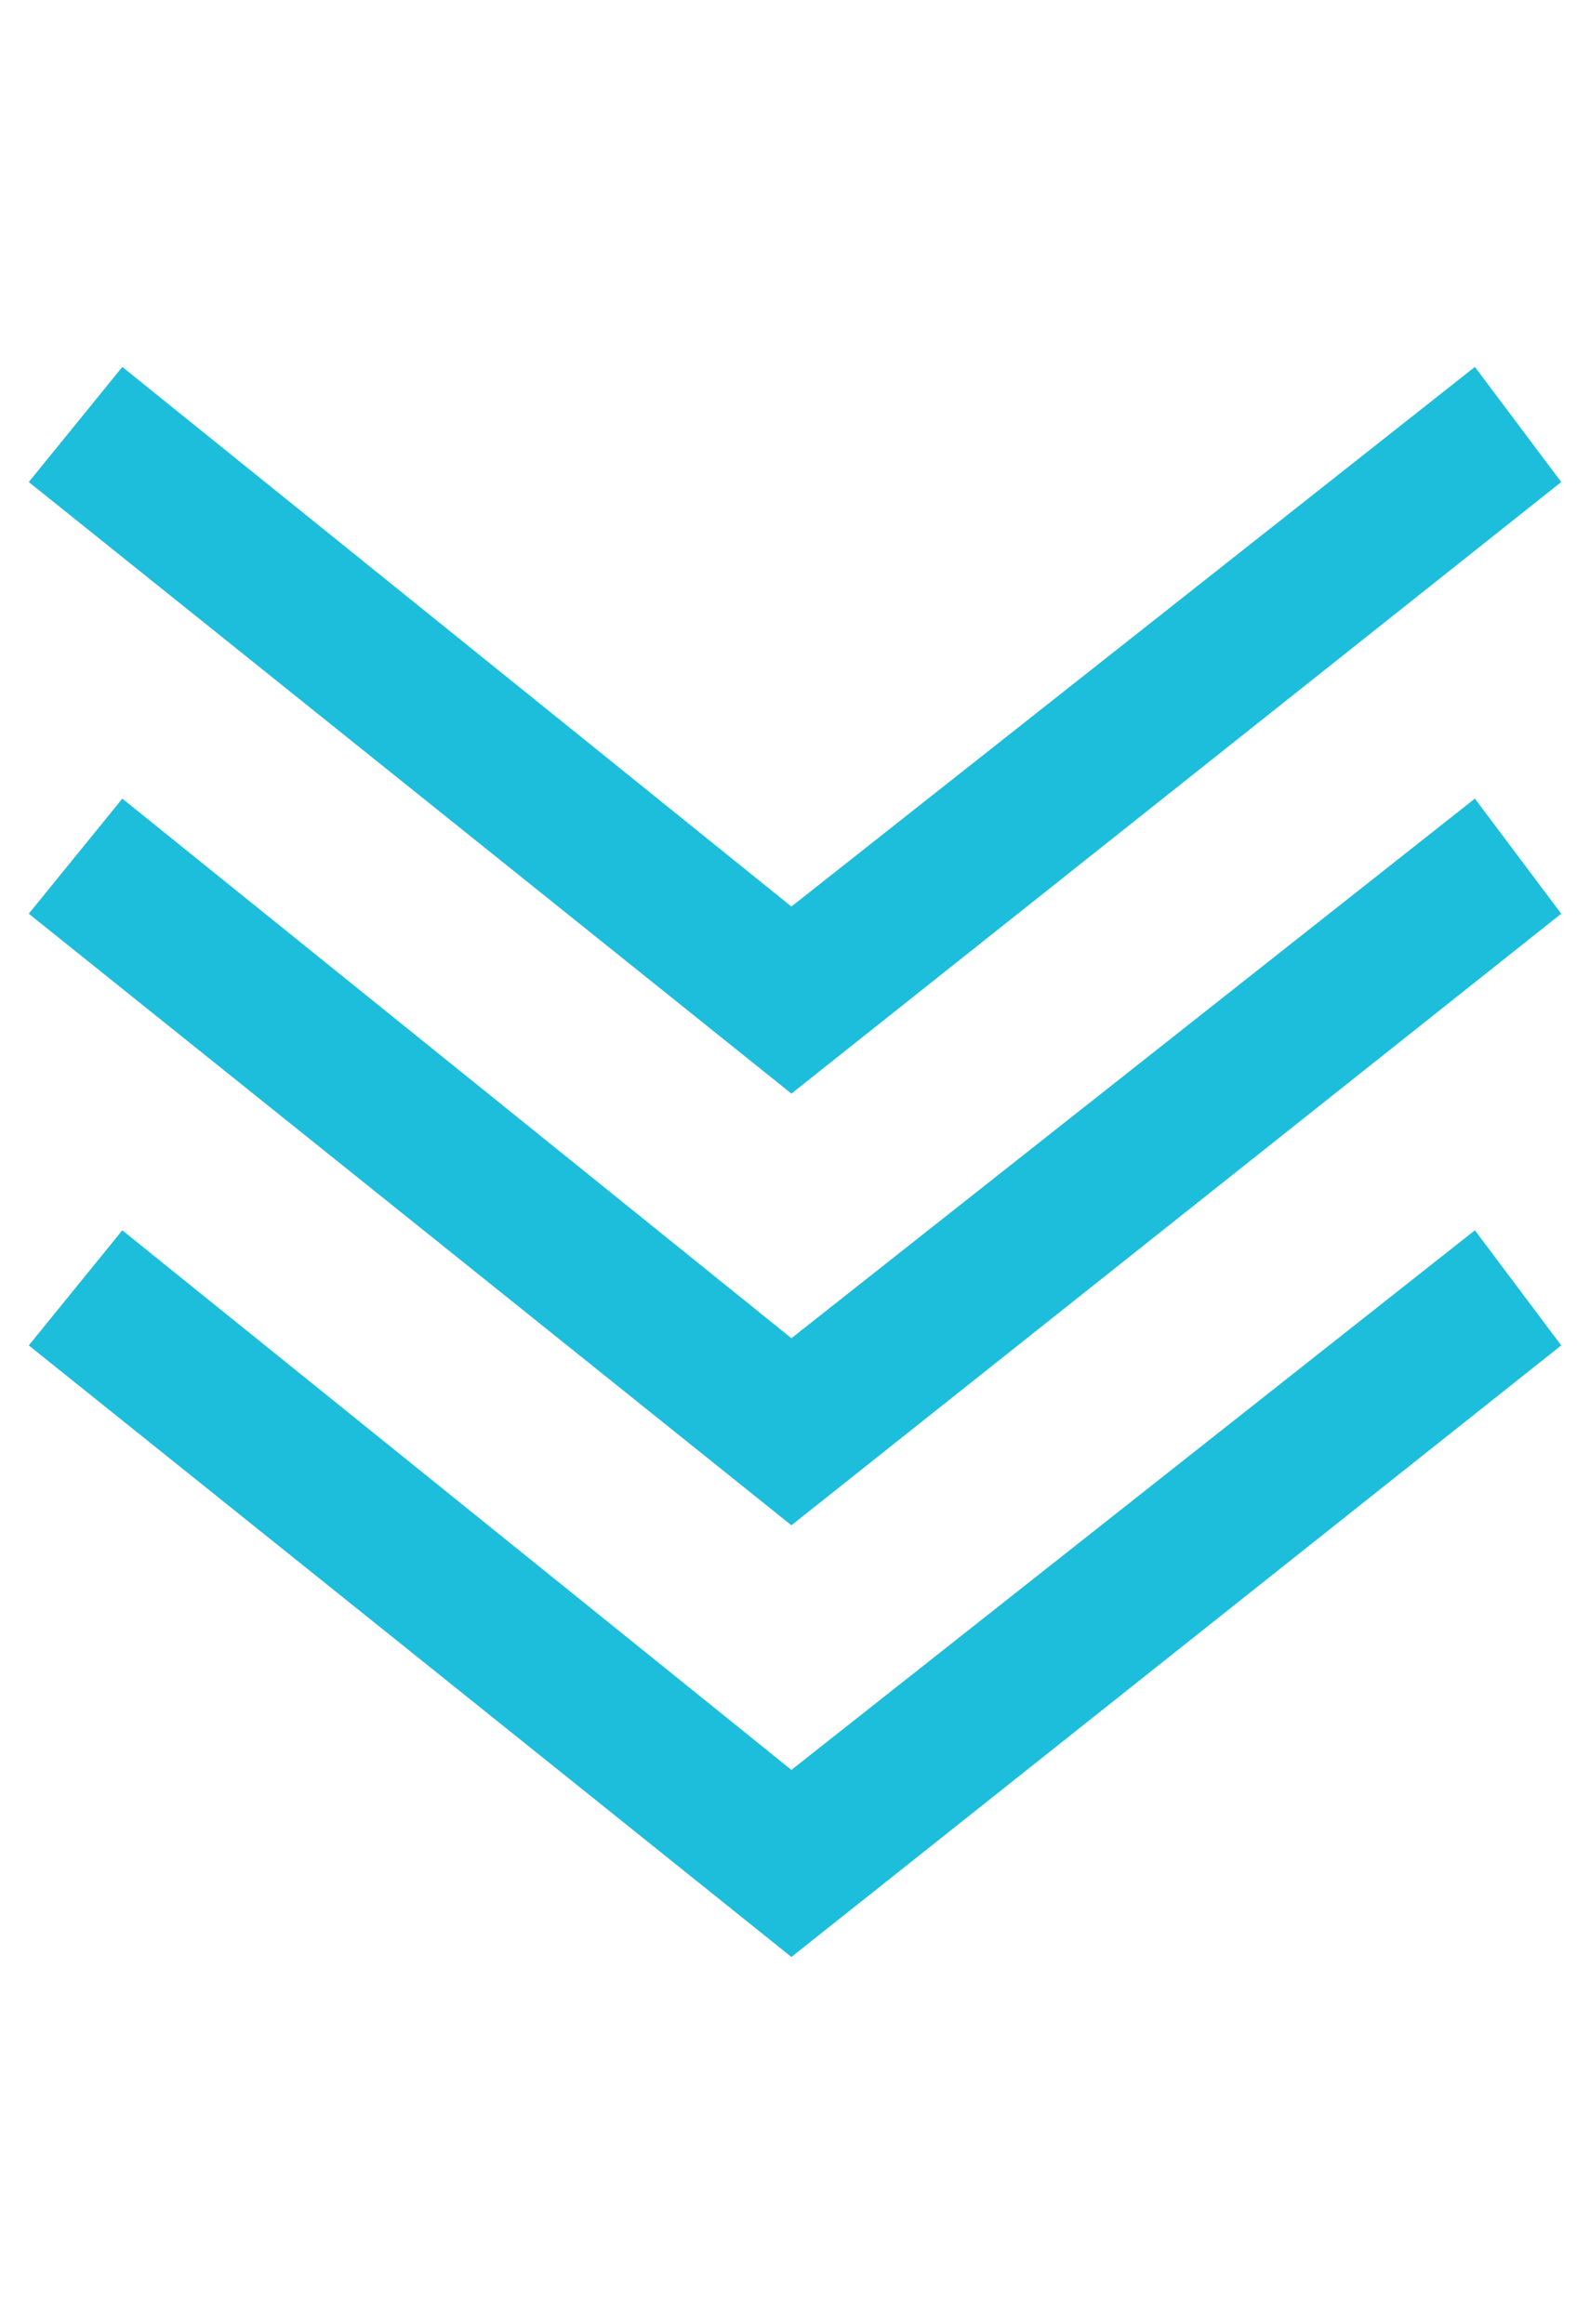 <?xml version="1.0" encoding="iso-8859-1"?>
<!-- Generator: Adobe Illustrator 19.1.0, SVG Export Plug-In . SVG Version: 6.00 Build 0)  -->
<svg xmlns="http://www.w3.org/2000/svg" xmlns:xlink="http://www.w3.org/1999/xlink" version="1.1" id="Capa_1" x="0px" y="0px" viewBox="0 0 472.682 472.682" style="enable-background:new 0 0 472.682 472.682;" xml:space="preserve" width="26px" height="38px">
<g>
	<g>
		<g>
			<polygon points="235.272,417.072 36.36,256.66 8.555,290.881 235.272,472.682 464.127,290.881 438.461,256.66" fill="#1cbedb"/>
			<polygon points="464.127,34.221 438.461,0 235.272,160.412 36.36,0 8.555,34.221 235.272,216.022" fill="#1cbedb"/>
			<polygon points="235.272,288.742 36.36,128.33 8.555,162.551 235.272,344.352 464.127,162.551 438.461,128.33" fill="#1cbedb"/>
		</g>
	</g>
</g>
<g>
</g>
<g>
</g>
<g>
</g>
<g>
</g>
<g>
</g>
<g>
</g>
<g>
</g>
<g>
</g>
<g>
</g>
<g>
</g>
<g>
</g>
<g>
</g>
<g>
</g>
<g>
</g>
<g>
</g>
</svg>
